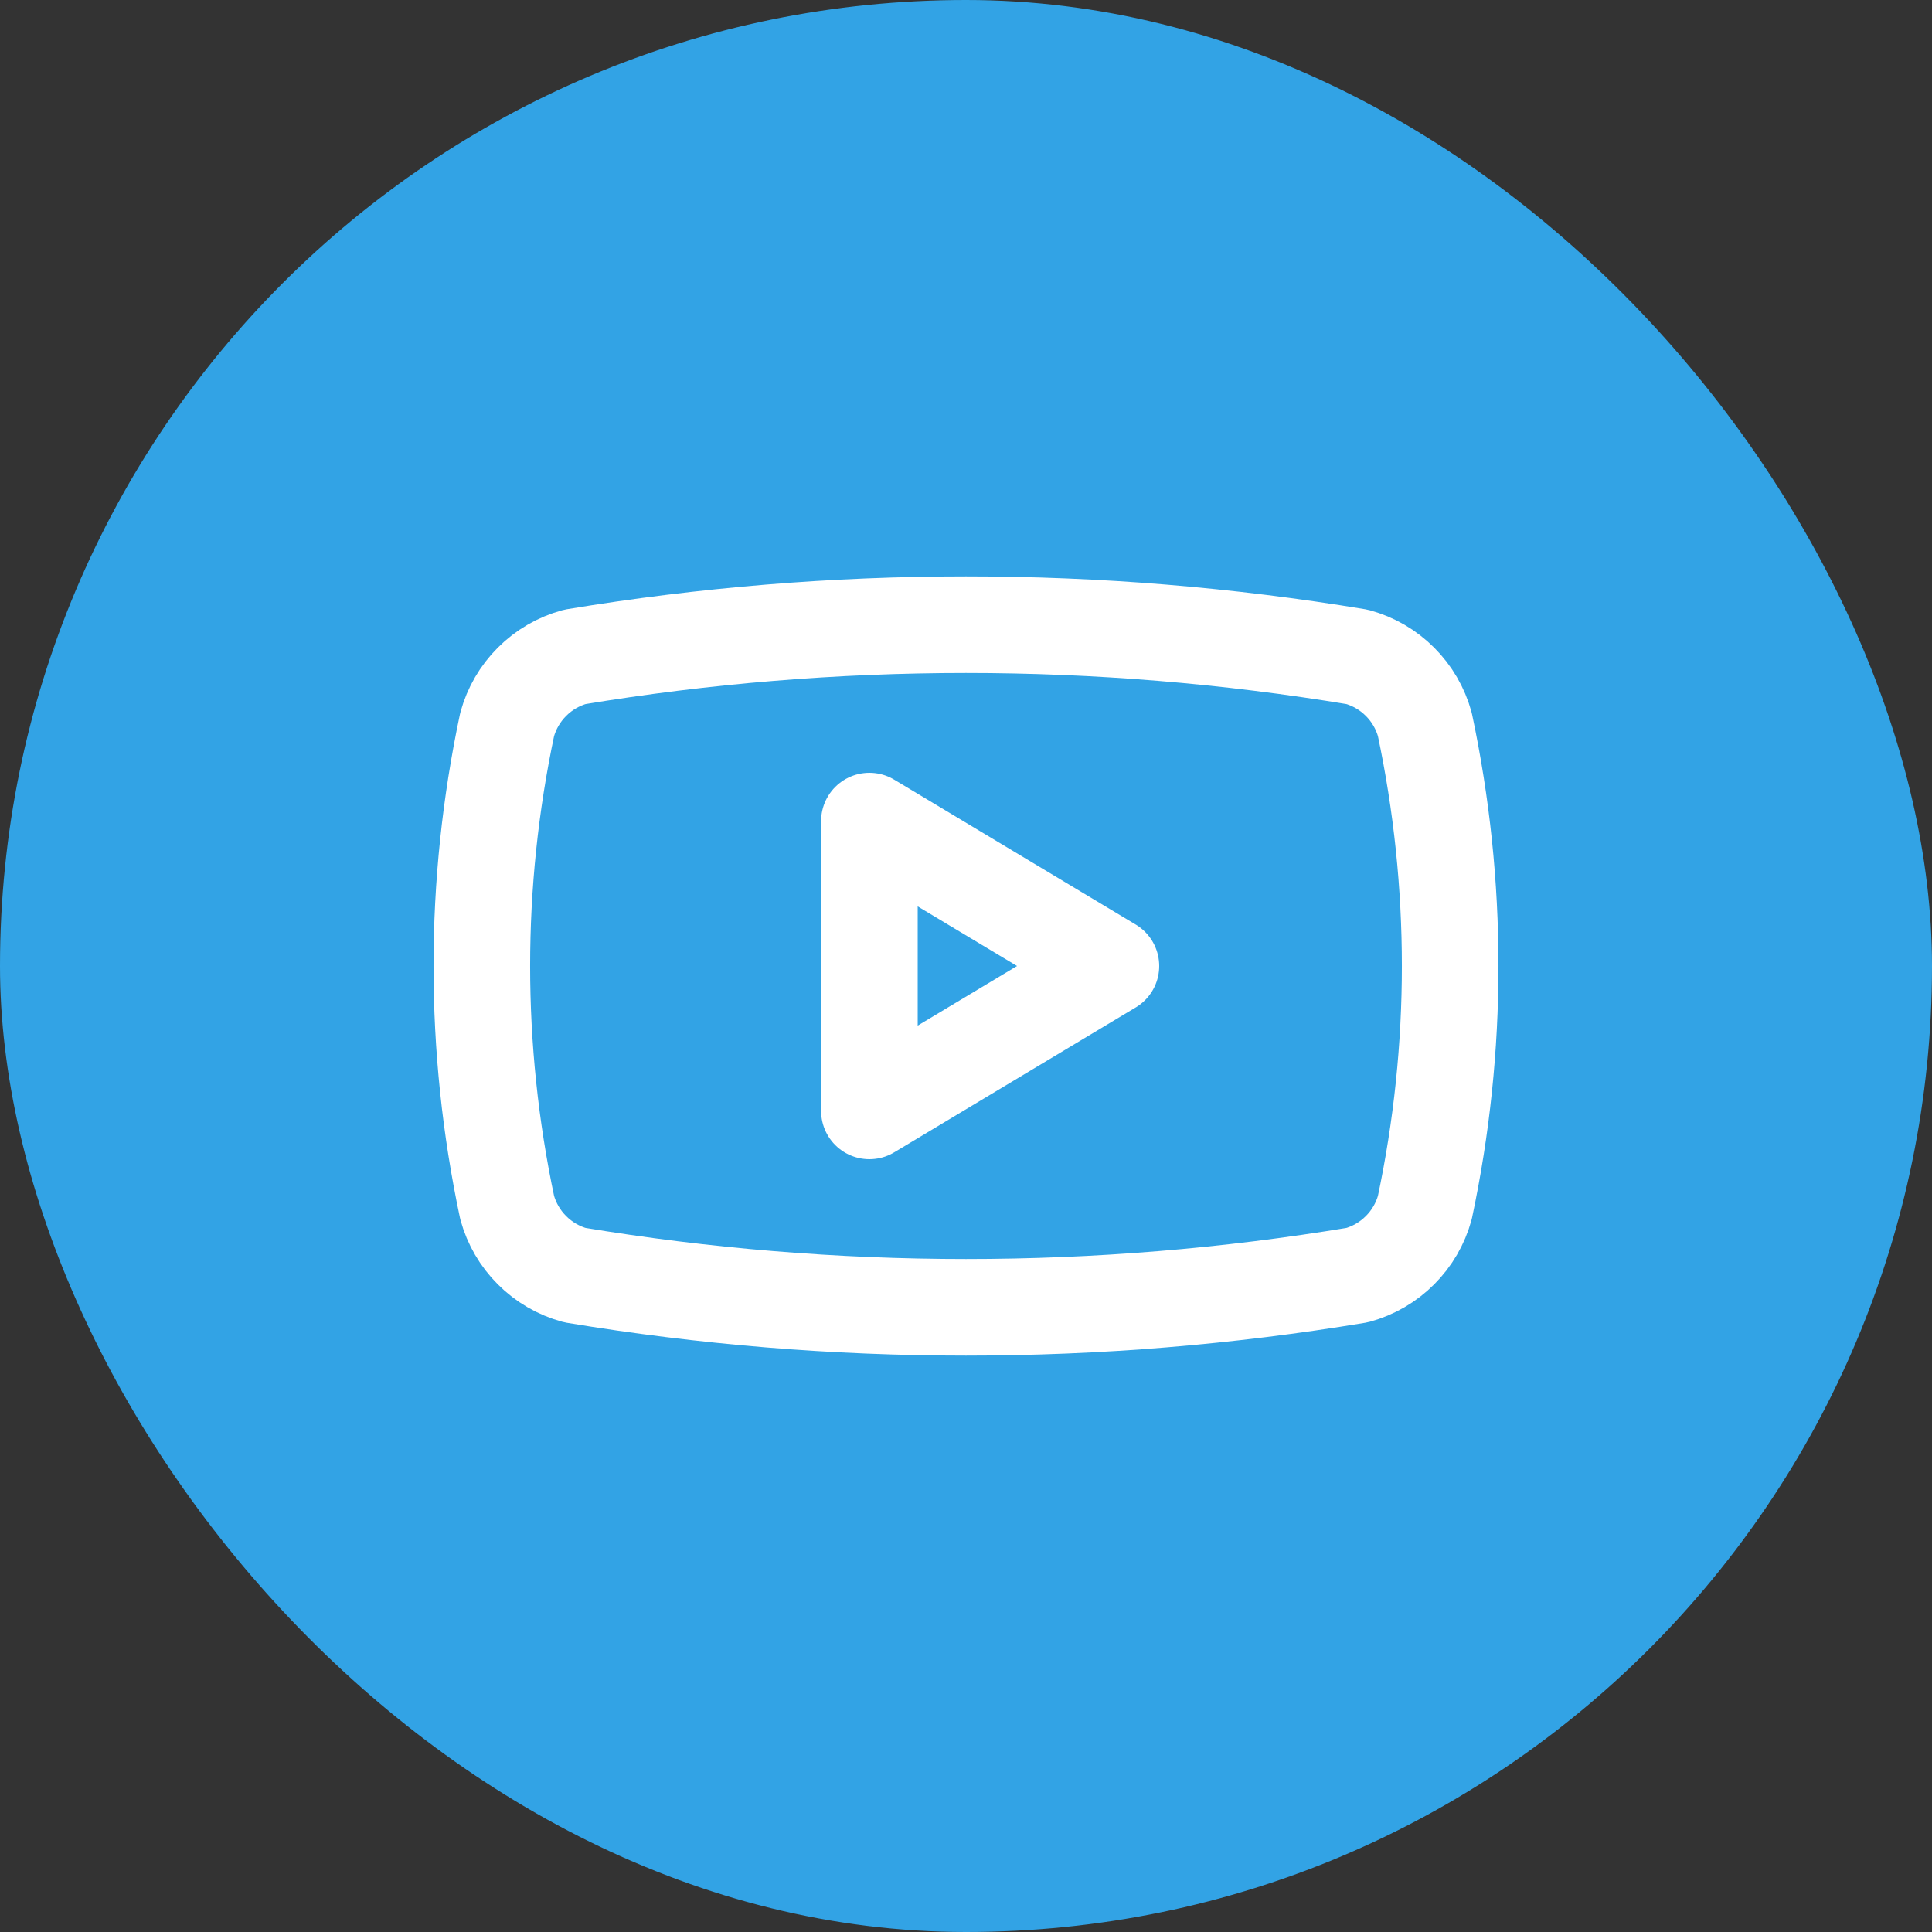 <svg width="40" height="40" viewBox="0 0 40 40" fill="none" xmlns="http://www.w3.org/2000/svg">
<rect x="0" y="0" width="40" height="40" fill="#333333" stroke="none"/>
<rect width="40" height="40" rx="20" fill="#32A3E5"/>
<path d="M10.5 25C9.801 21.703 9.801 18.297 10.5 15C10.592 14.665 10.769 14.36 11.015 14.115C11.26 13.869 11.565 13.692 11.9 13.6C17.264 12.711 22.737 12.711 28.1 13.6C28.435 13.692 28.74 13.869 28.985 14.115C29.231 14.36 29.408 14.665 29.5 15C30.199 18.297 30.199 21.703 29.5 25C29.408 25.335 29.231 25.64 28.985 25.885C28.74 26.131 28.435 26.308 28.1 26.4C22.737 27.289 17.263 27.289 11.9 26.4C11.565 26.308 11.26 26.131 11.015 25.885C10.769 25.64 10.592 25.335 10.5 25Z" stroke="white" stroke-width="2" stroke-linecap="round" stroke-linejoin="round"/>
<path d="M18 23L23 20L18 17V23Z" stroke="white" stroke-width="2" stroke-linecap="round" stroke-linejoin="round"/>
</svg>
